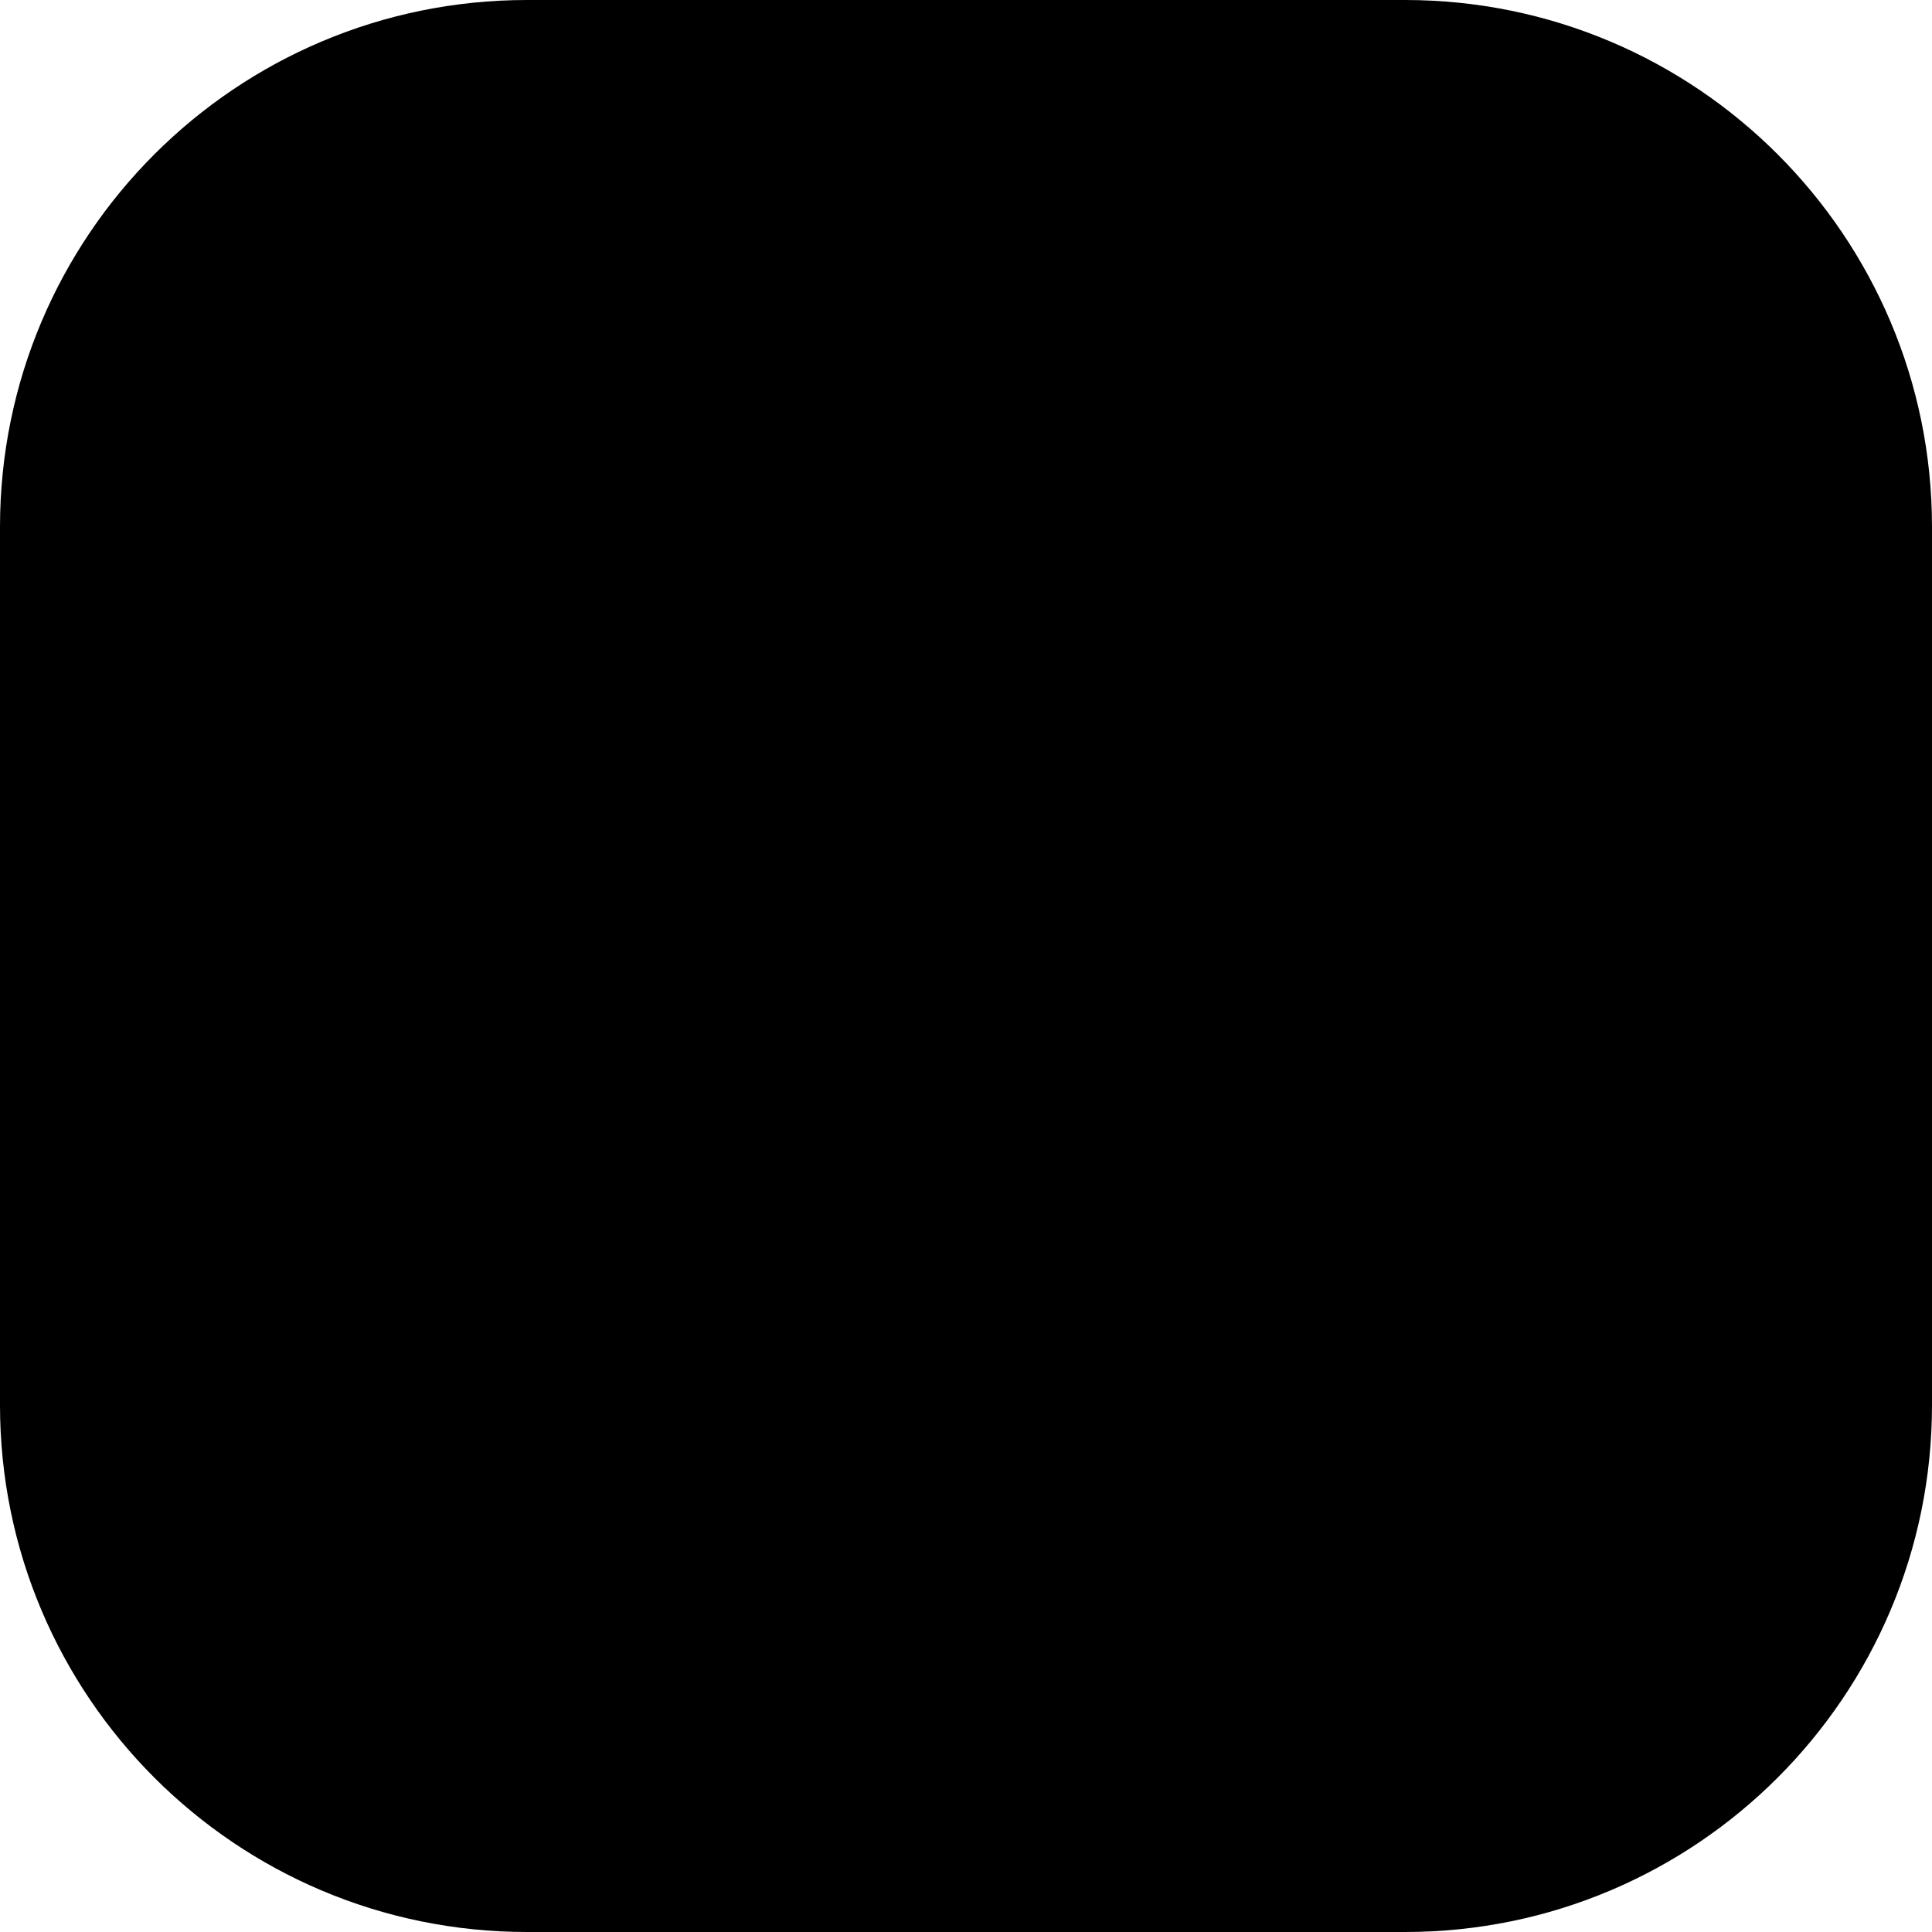 <svg width="22" height="22" viewBox="0 0 22 22" fill="currentColor" xmlns="http://www.w3.org/2000/svg">
<path d="M16 1H6C3.239 1 1 3.239 1 6V16C1 18.761 3.239 21 6 21H16C18.761 21 21 18.761 21 16V6C21 3.239 18.761 1 16 1Z" stroke="black" stroke-width="2" stroke-linecap="round" stroke-linejoin="round"/>
<path d="M15 10.37C15.123 11.202 14.981 12.052 14.594 12.798C14.206 13.545 13.593 14.151 12.841 14.529C12.09 14.907 11.238 15.039 10.408 14.905C9.577 14.772 8.809 14.38 8.215 13.785C7.62 13.19 7.227 12.422 7.094 11.592C6.96 10.761 7.092 9.909 7.47 9.158C7.848 8.406 8.454 7.793 9.201 7.406C9.947 7.018 10.797 6.876 11.63 7C12.479 7.125 13.265 7.521 13.871 8.128C14.478 8.735 14.874 9.521 15 10.37Z" stroke="black" stroke-width="2" stroke-linecap="round" stroke-linejoin="round"/>
<path d="M16.5 5.5H16.51" stroke="black" stroke-width="2" stroke-linecap="round" stroke-linejoin="round"/>
</svg>
